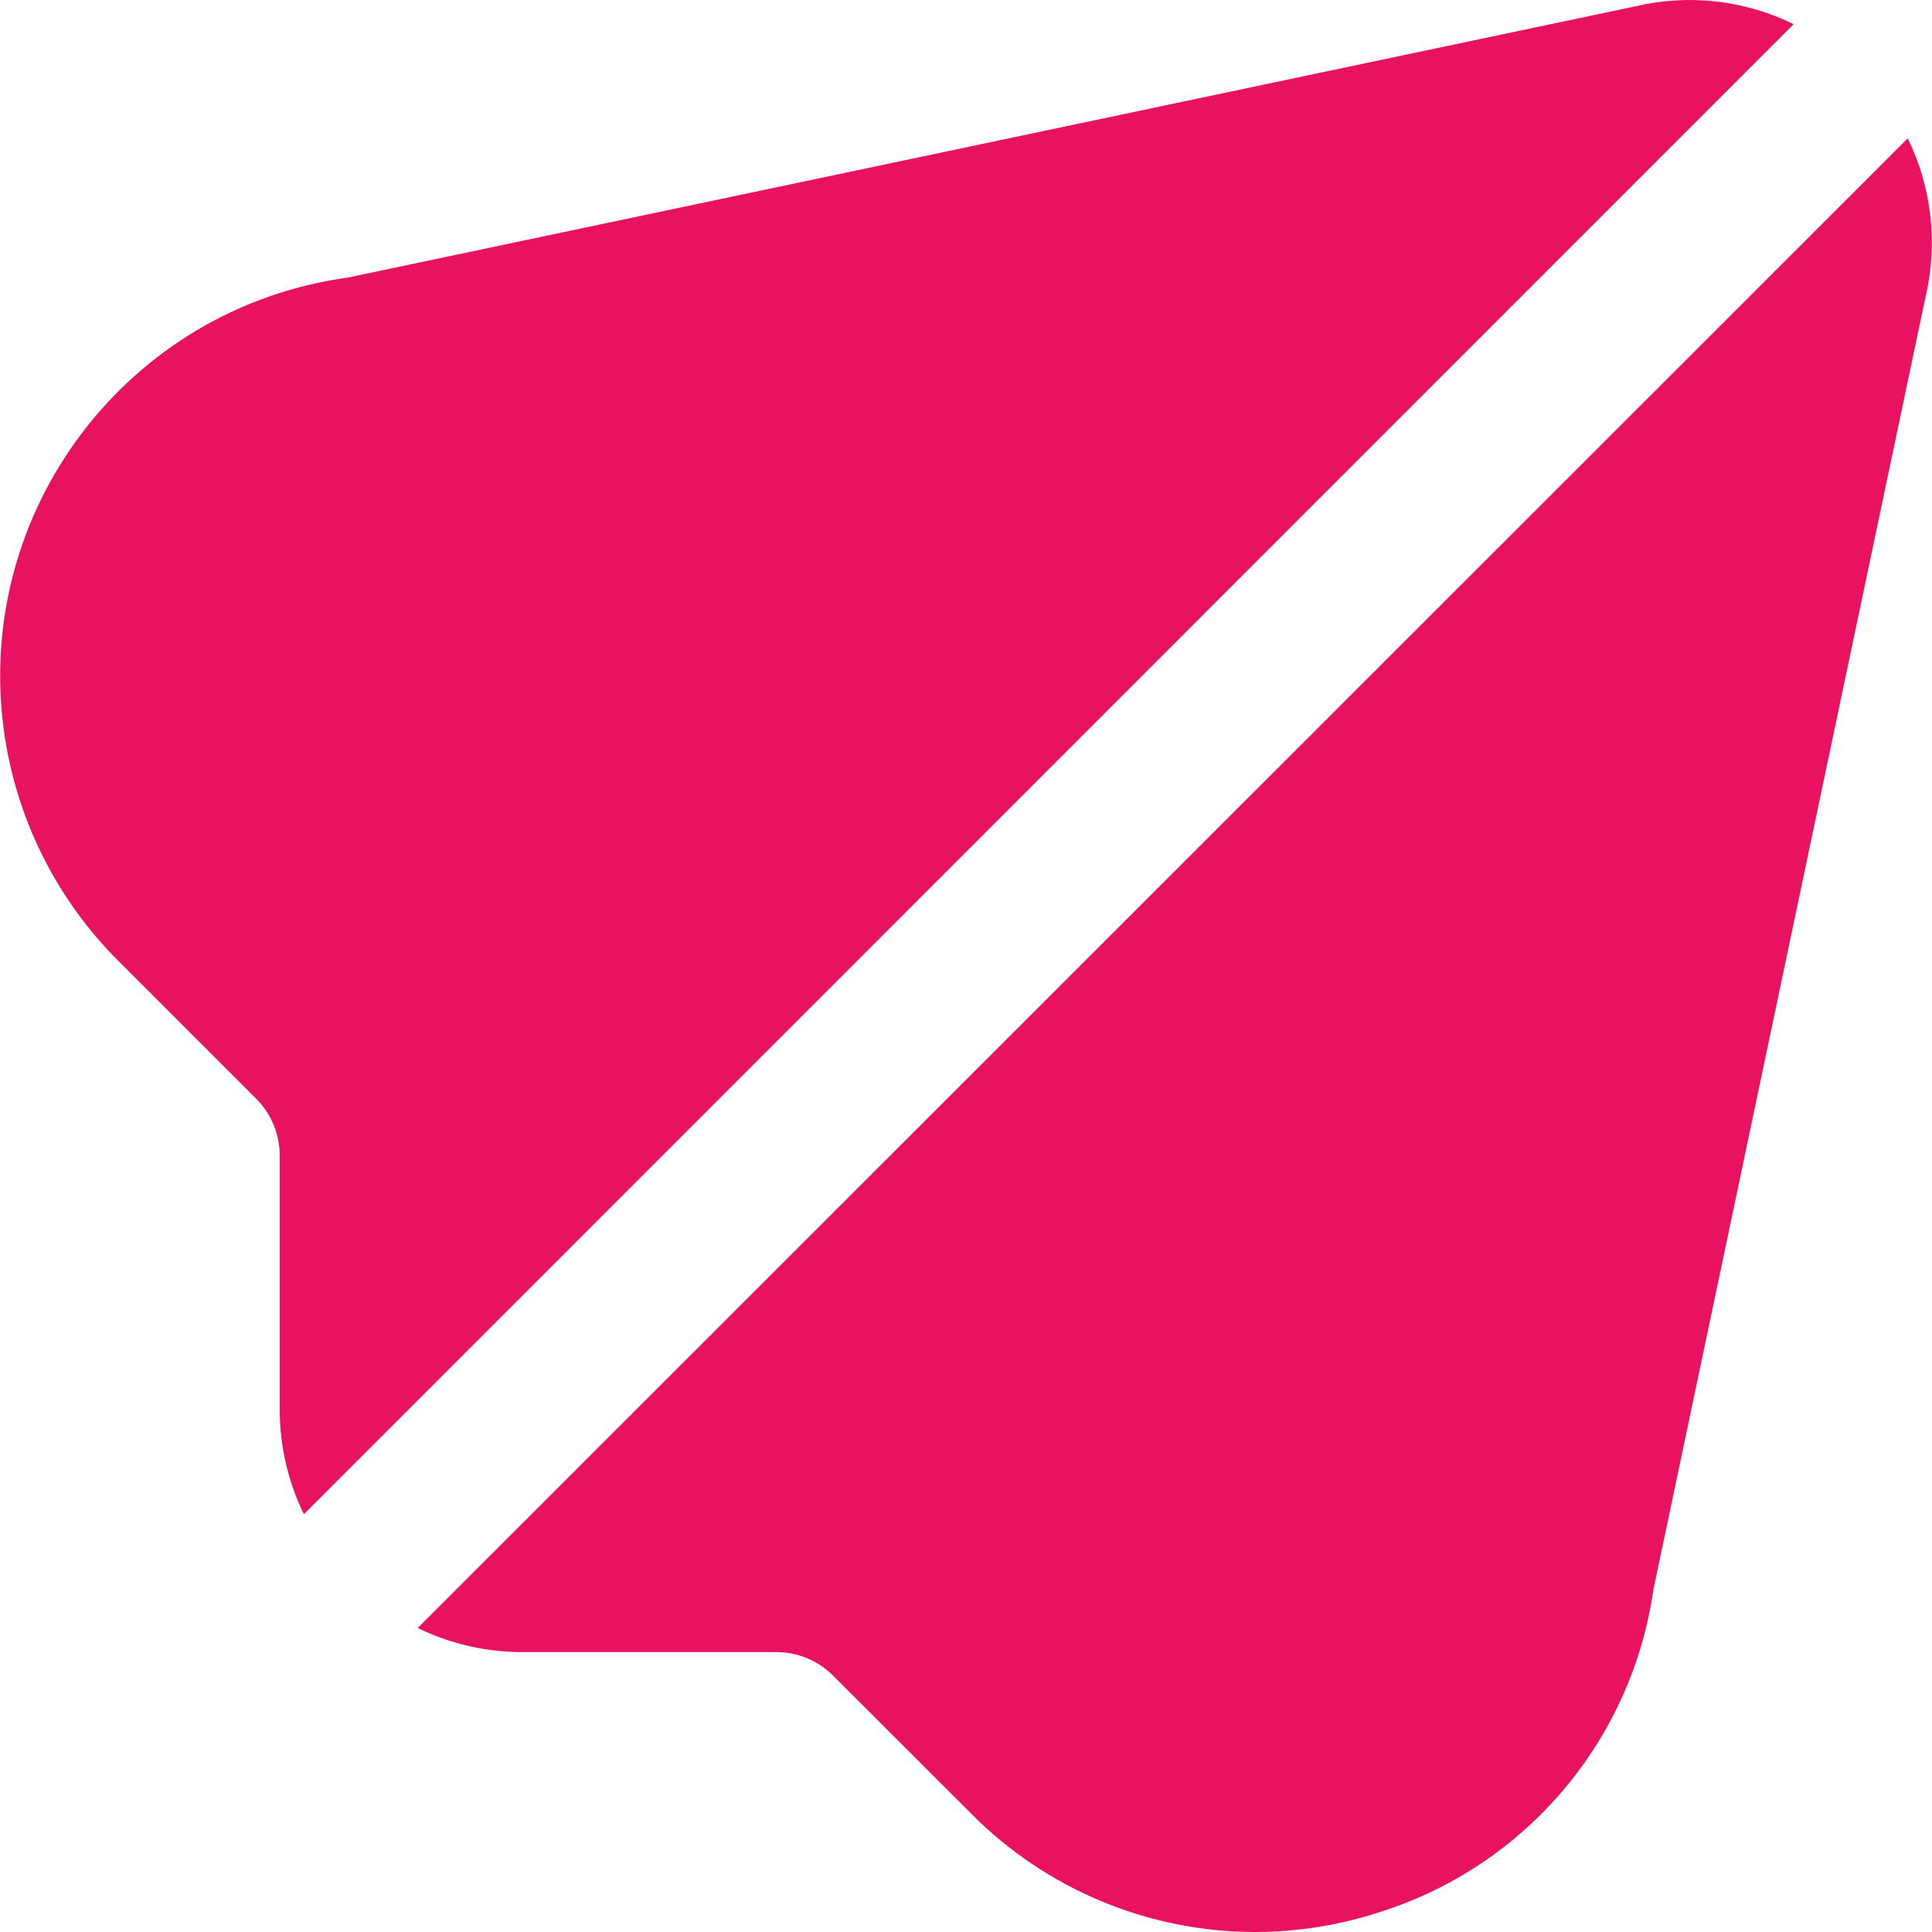 <?xml version="1.0" encoding="UTF-8"?>
<!-- Generator: Adobe Illustrator 25.0.0, SVG Export Plug-In . SVG Version: 6.00 Build 0)  -->
<svg fill="#E91260" xmlns="http://www.w3.org/2000/svg" xmlns:xlink="http://www.w3.org/1999/xlink" version="1.1" id="Capa_1" x="0px" y="0px" viewBox="0 0 512.308 512.308" style="enable-background:new 0 0 512.308 512.308;" xml:space="preserve" width="512" height="512">
<g>
	<path d="M505.878,36.682L110.763,431.69c8.542,4.163,17.911,6.351,27.413,6.4h67.669c5.661-0.015,11.092,2.236,15.083,6.251   l36.672,36.651c19.887,20.024,46.936,31.295,75.157,31.317c11.652-0.011,23.224-1.921,34.261-5.653   c38.05-12.475,65.726-45.46,71.403-85.099l72.085-342.4C513.948,64.89,512.311,49.871,505.878,36.682z"/>
	<path d="M433.771,1.652L92.203,73.61C33.841,81.628-6.971,135.44,1.047,193.802c3.167,23.048,13.782,44.43,30.228,60.885   l36.651,36.651c4.006,4.005,6.255,9.439,6.251,15.104v67.669c0.049,9.502,2.237,18.872,6.4,27.413L475.627,6.41   C462.645,0.03,447.853-1.651,433.771,1.652z"/>
</g>















</svg>

